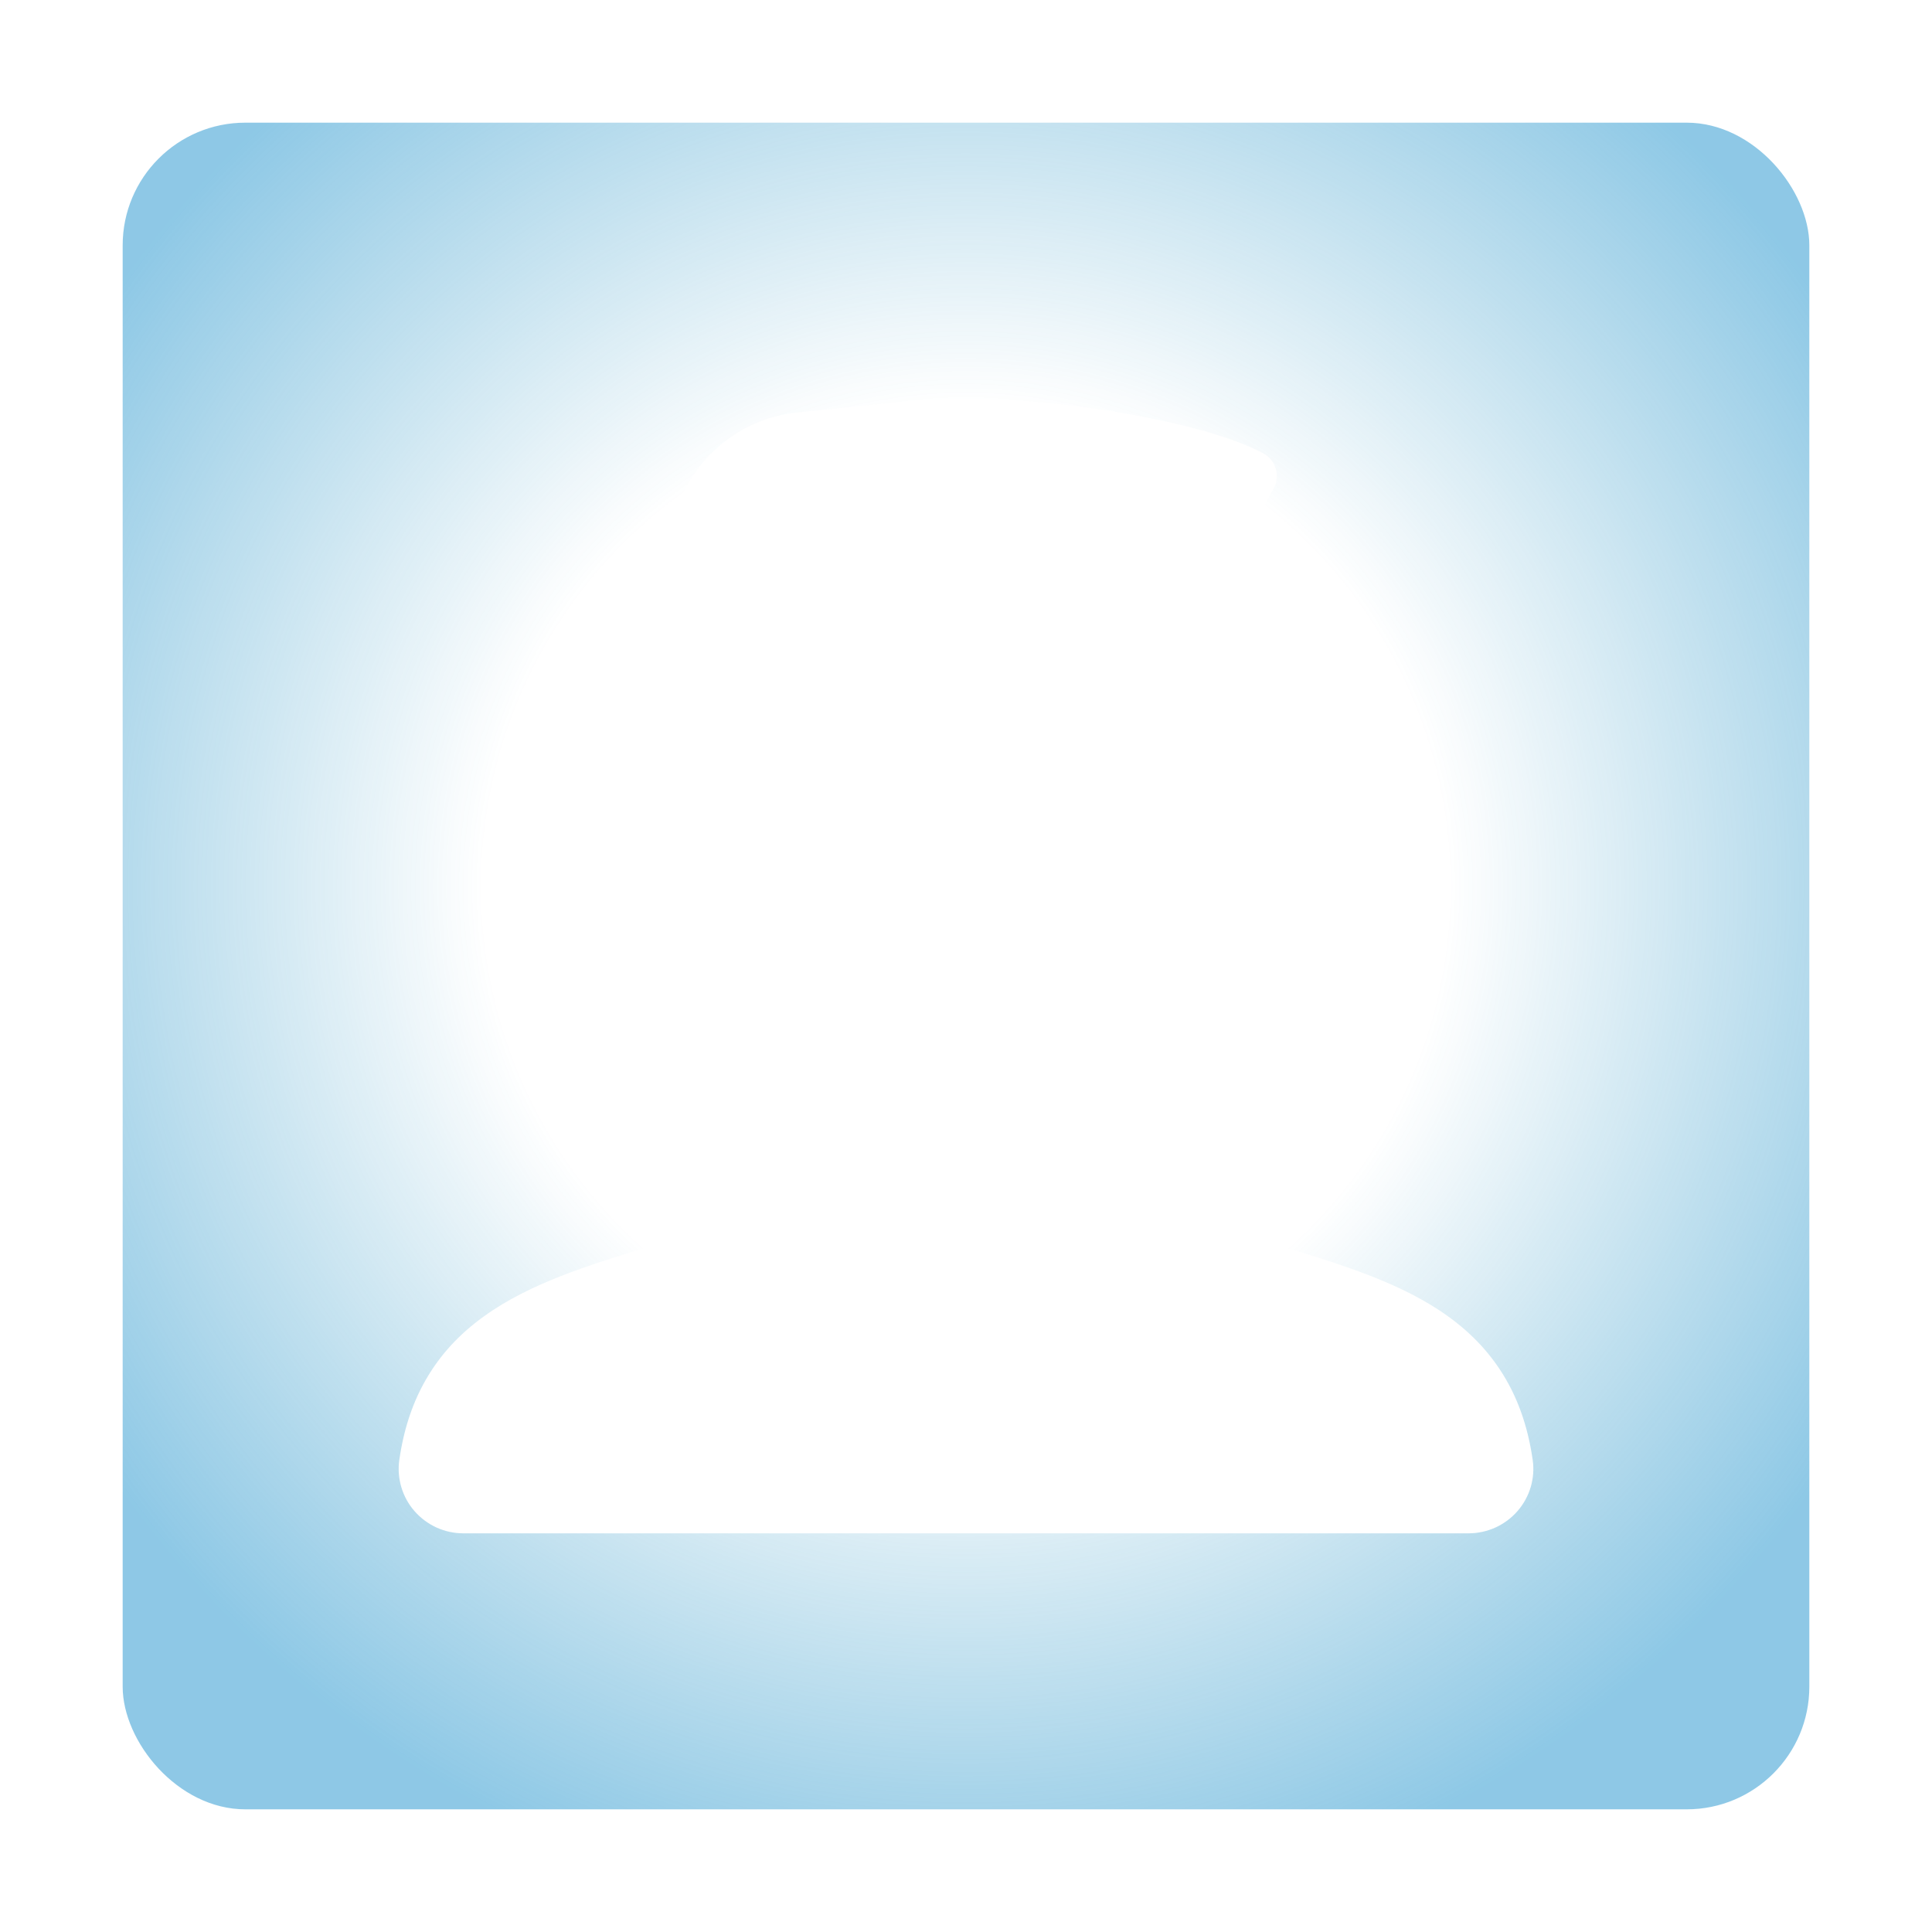 <svg width="63" height="63" viewBox="0 0 63 63" fill="none" xmlns="http://www.w3.org/2000/svg">
<g filter="url(#filter0_d_1689_411)">
<rect x="4" y="2" width="55" height="55" rx="4" fill="url(#paint0_radial_1689_411)" fill-opacity="0.5"/>
<path d="M49.484 47.274C49.286 47.502 49.04 47.685 48.765 47.81C48.489 47.935 48.189 48 47.886 48H15.112C14.809 48 14.511 47.936 14.236 47.811C13.961 47.686 13.716 47.504 13.518 47.277C13.319 47.05 13.172 46.783 13.087 46.495C13.001 46.206 12.979 45.903 13.021 45.605C13.184 44.471 13.531 43.512 14.081 42.673C14.581 41.911 15.236 41.272 16.084 40.716C17.593 39.727 19.5 39.155 21.519 38.549C22.328 38.306 23.165 38.056 24.001 37.77C25.564 37.237 26.506 36.218 26.87 34.663L26.512 34.396C24.915 33.203 23.853 31.432 23.556 29.466C23.123 29.37 22.66 29.111 22.272 28.537C21.929 28.029 21.731 27.399 21.556 26.843C21.482 26.609 21.412 26.387 21.341 26.206C20.963 25.243 20.729 24.098 20.729 23.22C20.729 22.446 21.028 21.805 21.572 21.415C21.834 21.229 22.135 21.107 22.453 21.058L21.875 16.65C21.794 16.037 21.838 15.414 22.004 14.818C22.169 14.222 22.453 13.665 22.838 13.181C23.224 12.696 23.703 12.293 24.247 11.995C24.792 11.698 25.39 11.512 26.008 11.449L29.351 11.109C30.059 11.037 30.77 11.001 31.483 11H31.499C34.934 11 39.466 11.835 41.199 12.787C41.298 12.841 41.386 12.915 41.456 13.004C41.526 13.093 41.577 13.195 41.607 13.305C41.637 13.414 41.644 13.528 41.628 13.639C41.612 13.752 41.574 13.859 41.516 13.956C41.511 13.964 41.007 14.812 40.624 16.014C40.893 16.915 40.967 17.861 40.843 18.793L40.546 21.059C40.863 21.108 41.165 21.23 41.426 21.415C41.97 21.805 42.271 22.446 42.271 23.22C42.271 24.099 42.036 25.243 41.659 26.206C41.588 26.387 41.518 26.609 41.444 26.844C41.27 27.4 41.072 28.029 40.728 28.537C40.34 29.112 39.877 29.371 39.444 29.466C39.148 31.433 38.085 33.204 36.488 34.397L36.13 34.664C36.493 36.219 37.436 37.237 38.999 37.771C39.836 38.056 40.672 38.307 41.48 38.55C43.5 39.156 45.407 39.728 46.916 40.716C47.764 41.272 48.419 41.913 48.919 42.674C49.469 43.512 49.816 44.471 49.979 45.606C50.022 45.903 49.999 46.206 49.914 46.493C49.828 46.781 49.682 47.047 49.484 47.274Z" fill="white"/>
</g>
<defs>
<filter id="filter0_d_1689_411" x="0" y="0" width="63" height="63" filterUnits="userSpaceOnUse" color-interpolation-filters="sRGB">
<feFlood flood-opacity="0" result="BackgroundImageFix"/>
<feColorMatrix in="SourceAlpha" type="matrix" values="0 0 0 0 0 0 0 0 0 0 0 0 0 0 0 0 0 0 127 0" result="hardAlpha"/>
<feOffset dy="2"/>
<feGaussianBlur stdDeviation="2"/>
<feComposite in2="hardAlpha" operator="out"/>
<feColorMatrix type="matrix" values="0 0 0 0 0 0 0 0 0 0 0 0 0 0 0 0 0 0 0.1 0"/>
<feBlend mode="normal" in2="BackgroundImageFix" result="effect1_dropShadow_1689_411"/>
<feBlend mode="normal" in="SourceGraphic" in2="effect1_dropShadow_1689_411" result="shape"/>
</filter>
<radialGradient id="paint0_radial_1689_411" cx="0" cy="0" r="1" gradientUnits="userSpaceOnUse" gradientTransform="translate(31.5 26.922) rotate(134.304) scale(33.645)">
<stop stop-color="#0E7FA2"/>
<stop offset="0.224" stop-color="#1486B4" stop-opacity="0"/>
<stop offset="0.465" stop-color="#1689B9" stop-opacity="0"/>
<stop offset="1" stop-color="#1D92CD"/>
</radialGradient>
</defs>
</svg>
